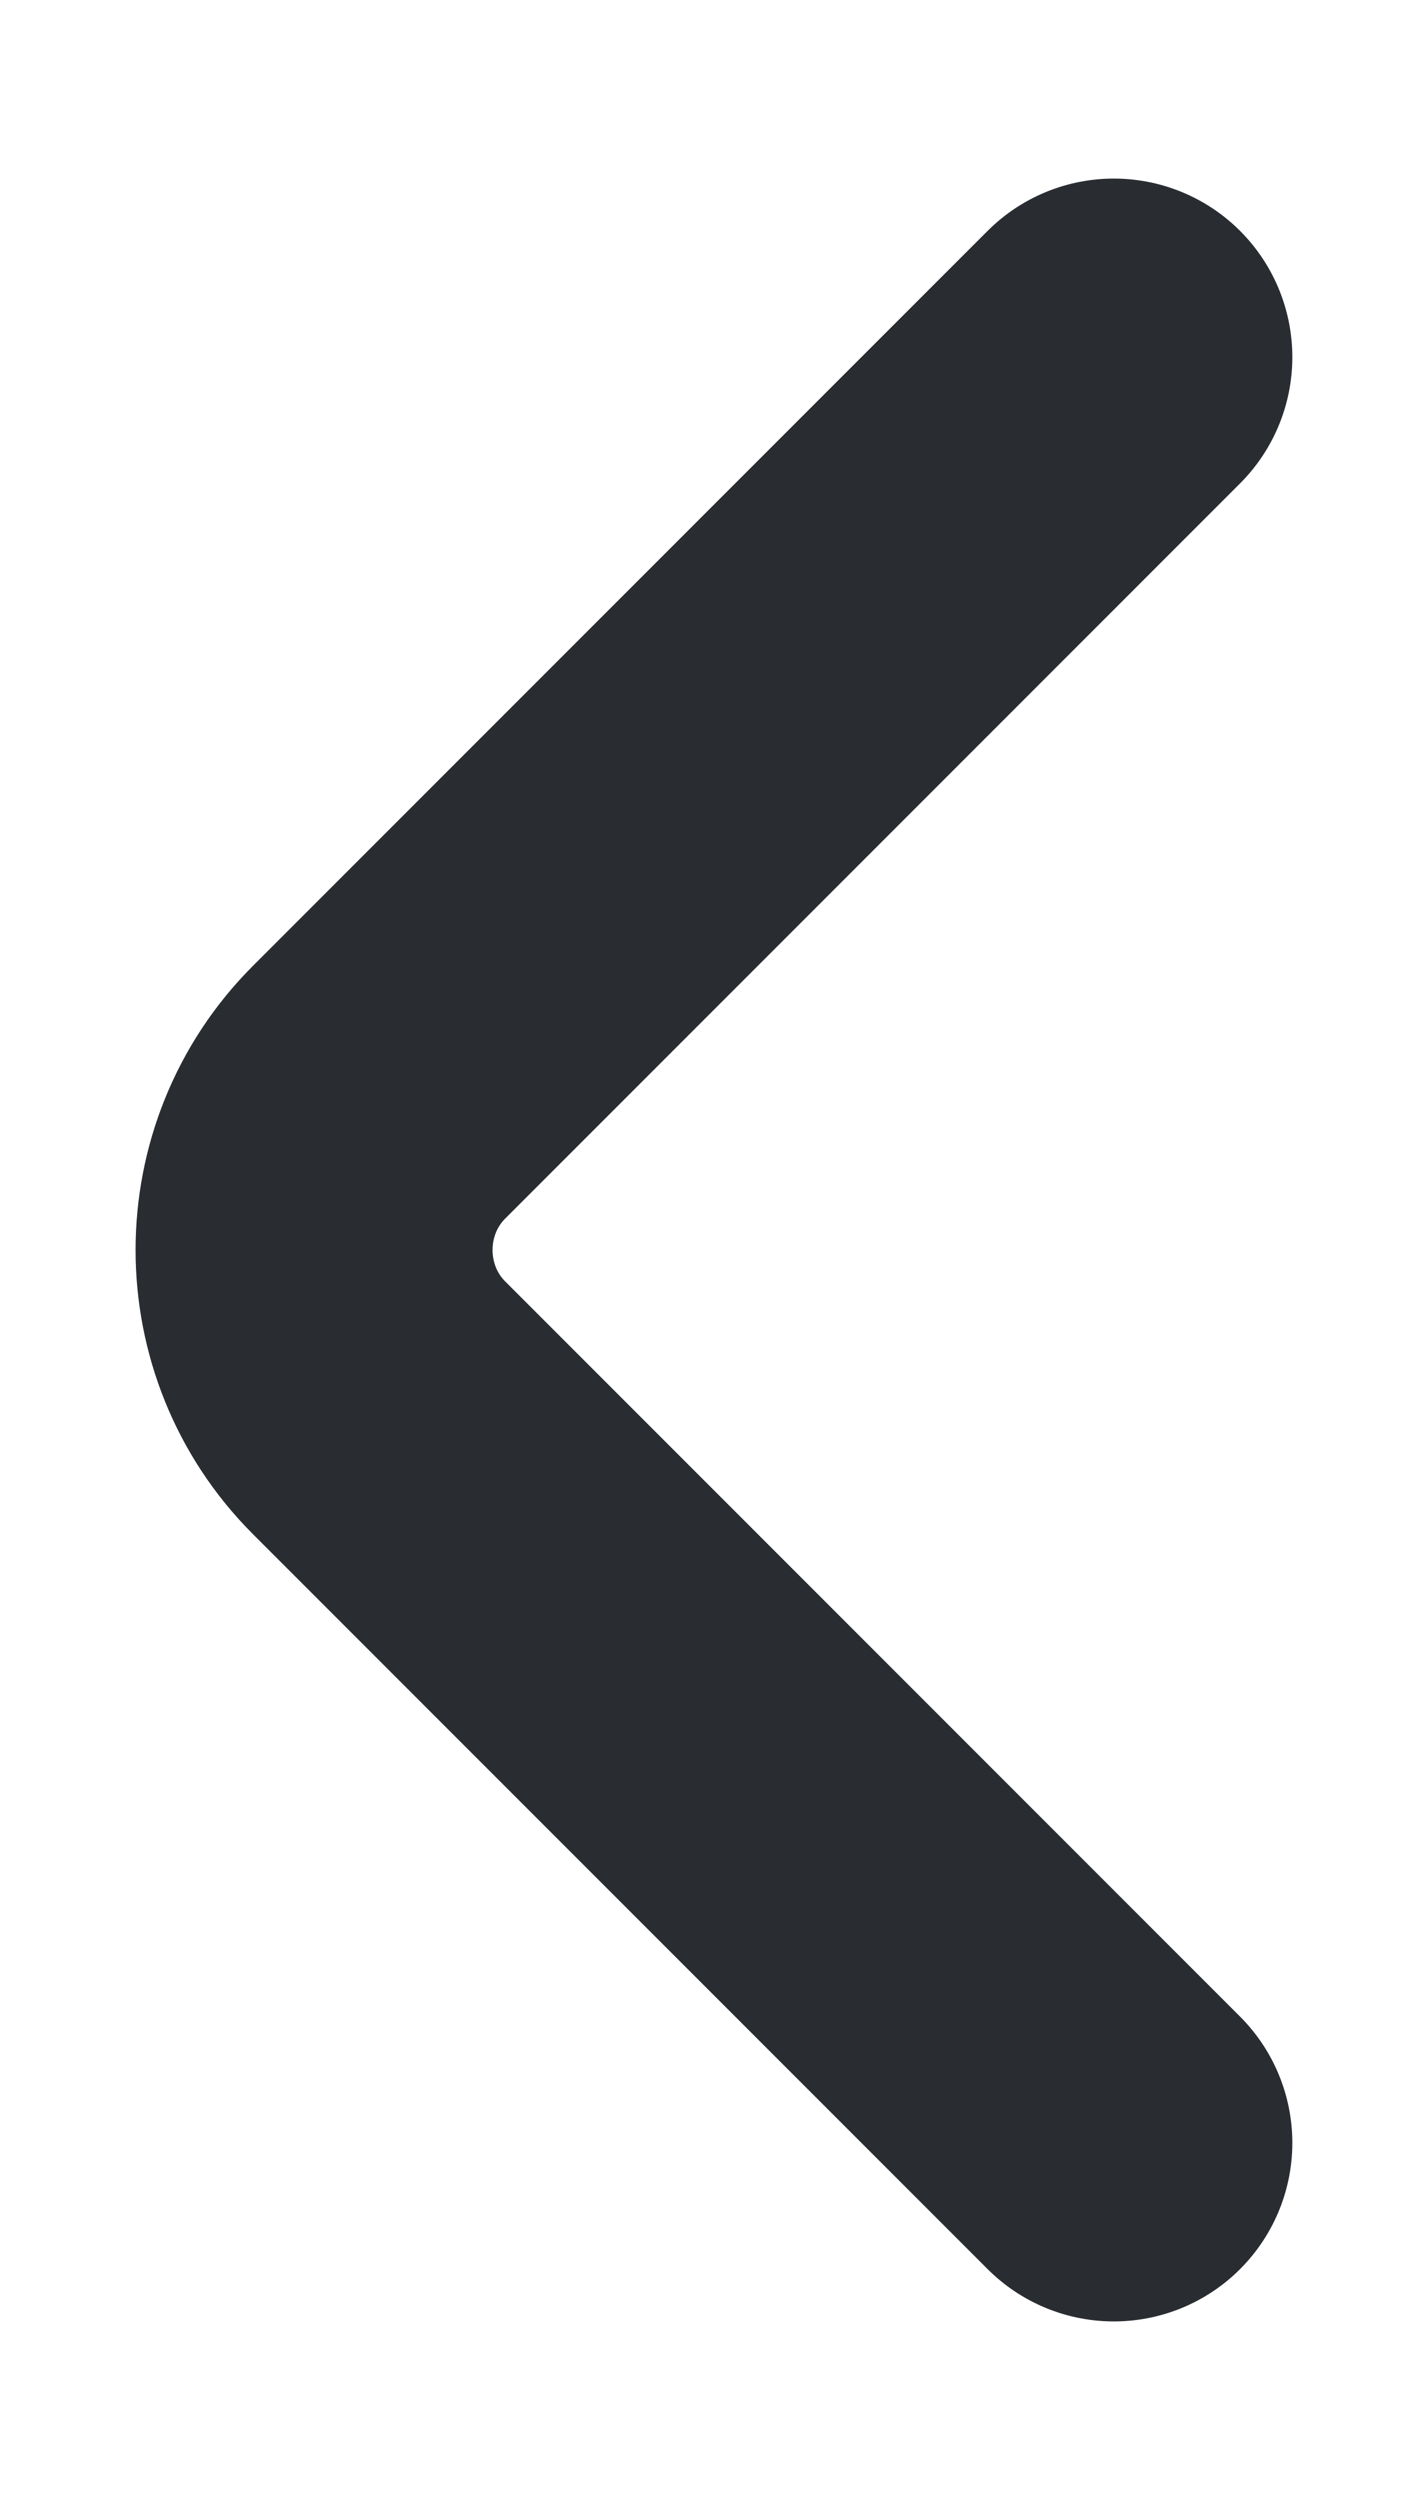<svg width="8" height="14" viewBox="0 0 8 12" fill="none" xmlns="http://www.w3.org/2000/svg">
<path id="Vector" d="M6.24 11L2.124 6.884C1.638 6.398 1.638 5.602 2.124 5.116L6.24 1" stroke="#292D32" stroke-width="2" stroke-miterlimit="10" stroke-linecap="round" stroke-linejoin="round"/>
</svg>
